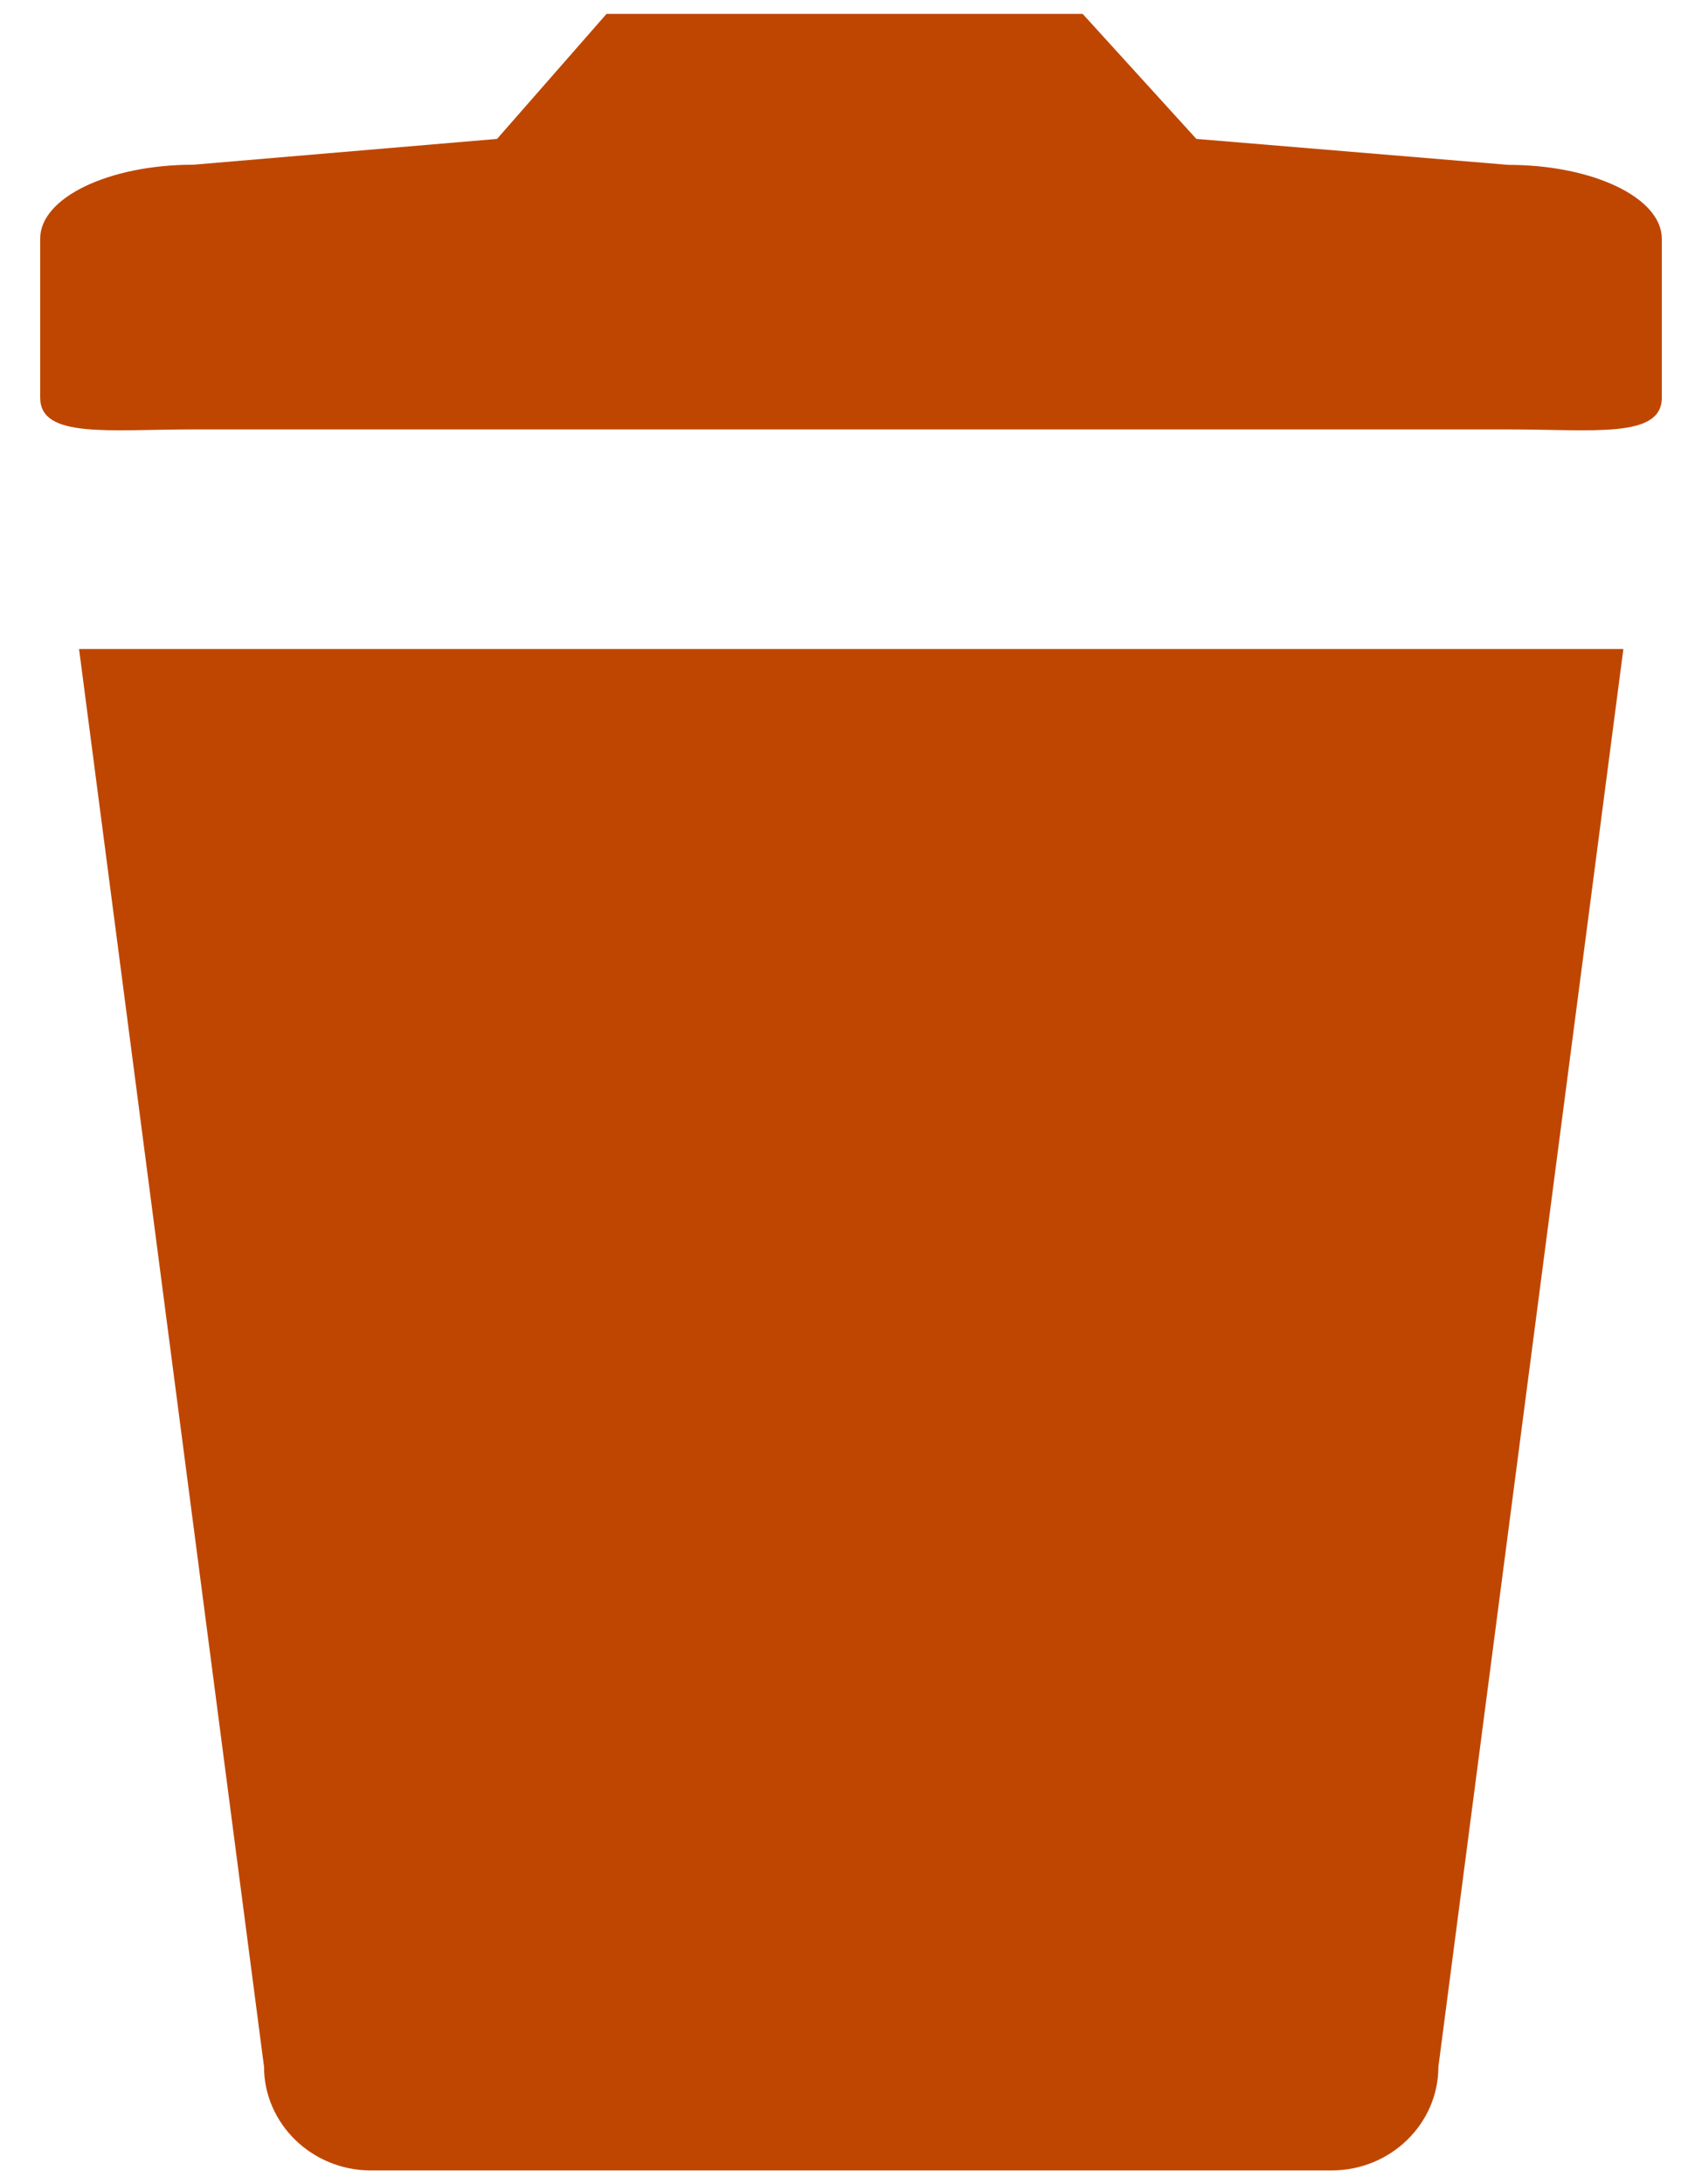 <?xml version="1.0" encoding="utf-8"?>
<!-- Generator: Adobe Illustrator 16.0.4, SVG Export Plug-In . SVG Version: 6.00 Build 0)  -->
<!DOCTYPE svg PUBLIC "-//W3C//DTD SVG 1.1//EN" "http://www.w3.org/Graphics/SVG/1.1/DTD/svg11.dtd">
<svg version="1.1" id="Layer_1" xmlns="http://www.w3.org/2000/svg" xmlns:xlink="http://www.w3.org/1999/xlink" x="0px" y="0px"
	 width="20.583px" height="26.416px" viewBox="7.833 -4.25 20.583 26.416" enable-background="new 7.833 -4.25 20.583 26.416"
	 xml:space="preserve">
<g>
	<path fill="#BF4600" d="M8.789,3.599l2.237,17.145c0,0.69,0.58,1.254,1.291,1.254h5.81h5.81c0.711,0,1.291-0.562,1.291-1.254
		l2.237-17.145H8.789z"/>
	<path fill="#BF4600" d="M26.076-2.256c1.021,0,1.854,0.398,1.854,0.893V0.56c0,0.496-0.83,0.383-1.854,0.383H10.172
		c-1.022,0-1.853,0.113-1.853-0.383v-1.925c0-0.494,0.828-0.893,1.853-0.893l3.672-0.312l1.324-1.512h5.758l1.375,1.512
		L26.076-2.256z"/>
</g>
</svg>
